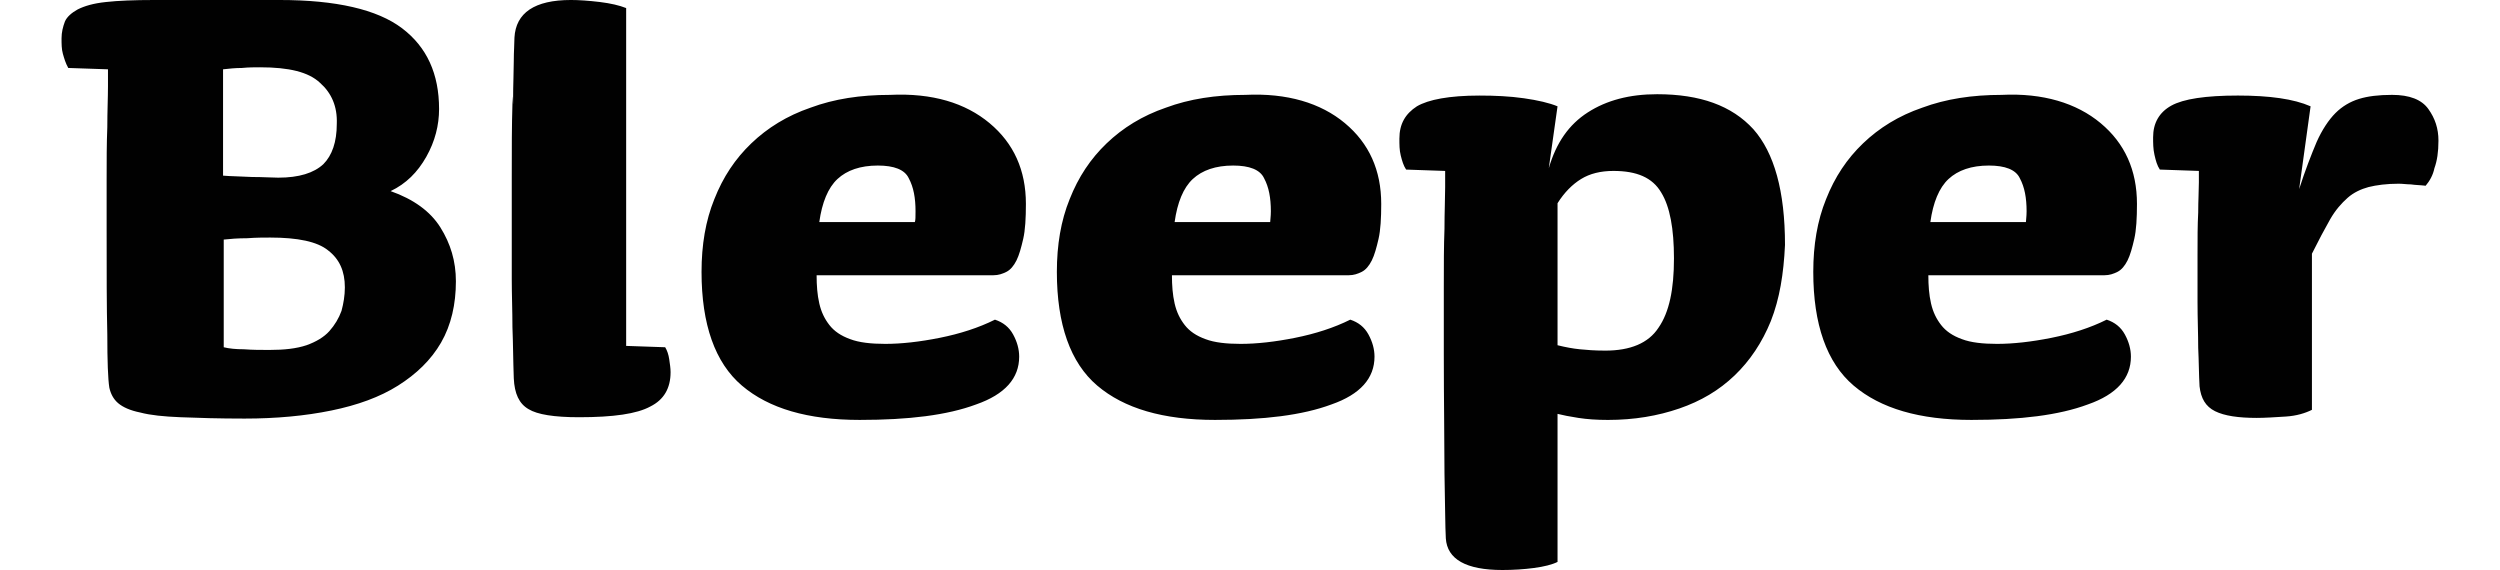 <svg height="570" viewBox="8.6 6.2 353.2 84.7" width="2500" xmlns="http://www.w3.org/2000/svg"><path d="m65 57.1c-1.5 2.6-3.7 4.7-6.4 6.4s-6 2.9-9.9 3.7-8.2 1.2-12.9 1.2c-3.8 0-7-.1-9.5-.2s-4.5-.3-6-.7c-1.5-.3-2.6-.8-3.3-1.4s-1.1-1.4-1.3-2.3c-.2-1.3-.3-3.9-.3-7.9-.1-4-.1-9.2-.1-15.7v-7.3c0-2.8 0-5.4.1-7.8 0-2.4.1-4.4.1-6.1v-2.5l-5.9-.2c-.4-.7-.6-1.4-.8-2.1s-.2-1.5-.2-2.3c0-.9.2-1.7.5-2.5.3-.7 1-1.3 1.9-1.8 1-.5 2.3-.9 4.2-1.1 1.8-.2 4.2-.3 7.2-.3h18.6c8.4 0 14.5 1.4 18.2 4.2s5.5 6.8 5.5 12c0 2.4-.6 4.8-1.9 7.1s-3 4-5.3 5.1c3.4 1.2 5.9 3 7.4 5.4s2.3 5 2.3 8c0 3.4-.7 6.5-2.2 9.1zm-18-38.6c-1.7-1.6-4.6-2.3-8.9-2.3-.8 0-1.7 0-2.7.1-1 0-1.9.1-2.8.2v15.8c1.1.1 2.6.1 4.3.2 1.7 0 3 .1 3.9.1 3.1 0 5.3-.7 6.7-2 1.3-1.3 2-3.3 2-6 .1-2.6-.8-4.6-2.5-6.1zm1.2 24.9c-1.6-1.3-4.5-1.9-8.6-1.9-.9 0-2.1 0-3.4.1-1.4 0-2.6.1-3.5.2v16c.8.2 1.8.3 3 .3 1.3.1 2.5.1 3.8.1 2.2 0 4-.2 5.5-.7 1.4-.5 2.6-1.2 3.4-2.1s1.4-1.9 1.8-3c.3-1.1.5-2.3.5-3.5 0-2.4-.8-4.2-2.5-5.5zm50.1 14.4c.3.5.5 1.1.6 1.8s.2 1.3.2 1.9c0 2.4-1 4.1-3 5.1-2 1.1-5.5 1.6-10.6 1.6-3.7 0-6.2-.4-7.5-1.2-1.4-.8-2.1-2.3-2.2-4.6-.1-2.7-.1-5.2-.2-7.6 0-2.4-.1-4.8-.1-7.1v-7.2-8c0-4.3 0-7.6.1-10.8 0-3.2.1 1.6.1-.7s.1-4.2.1-5.7.1-2.6.1-3.5c.2-3.7 3-5.6 8.4-5.6 1.2 0 2.6.1 4.3.3 1.6.2 2.9.5 3.9.9v50.2zm48.2-33.3c3.6 3 5.4 7 5.4 12 0 2.1-.1 3.9-.4 5.2s-.6 2.4-1 3.2-.9 1.4-1.5 1.7-1.2.5-1.9.5h-26.3c0 1.5.1 2.9.4 4.2s.8 2.3 1.5 3.2 1.7 1.6 3.1 2.1c1.3.5 3.1.7 5.2.7 2.4 0 5.1-.3 8.1-.9s5.8-1.5 8.2-2.7c1.2.4 2.1 1.1 2.7 2.2s.9 2.2.9 3.3c0 3.2-2.1 5.6-6.4 7.1-4.3 1.6-10 2.3-17.3 2.3-7.7 0-13.5-1.7-17.5-5.1s-6-9.1-6-16.9c0-4 .6-7.6 1.9-10.8 1.3-3.3 3.1-6 5.5-8.3s5.3-4.1 8.8-5.3c3.5-1.3 7.4-1.9 11.8-1.9 6.3-.3 11.2 1.2 14.8 4.2zm-11 13.1c0-2-.3-3.6-1-4.9-.6-1.3-2.2-1.9-4.6-1.9-2.6 0-4.6.7-6 2s-2.3 3.5-2.7 6.4h14.2c.1-.3.1-.8.1-1.6zm63.8-13.1c3.6 3 5.4 7 5.4 12 0 2.1-.1 3.9-.4 5.2s-.6 2.4-1 3.2-.9 1.4-1.5 1.7-1.2.5-1.9.5h-26.3c0 1.5.1 2.9.4 4.2s.8 2.3 1.5 3.2 1.7 1.6 3.1 2.1c1.3.5 3.1.7 5.2.7 2.4 0 5.1-.3 8.1-.9s5.8-1.5 8.2-2.7c1.2.4 2.1 1.1 2.7 2.2s.9 2.2.9 3.3c0 3.2-2.1 5.6-6.4 7.1-4.3 1.6-10 2.3-17.3 2.3-7.7 0-13.5-1.7-17.5-5.1s-6-9.1-6-16.9c0-4 .6-7.6 1.9-10.8 1.3-3.3 3.1-6 5.5-8.3s5.3-4.1 8.8-5.3c3.5-1.3 7.4-1.9 11.8-1.9 6.2-.3 11.2 1.2 14.8 4.2zm-11 13.1c0-2-.3-3.6-1-4.9-.6-1.3-2.2-1.9-4.6-1.9-2.6 0-4.6.7-6 2s-2.3 3.5-2.7 6.4h14.2c0-.3.1-.8.1-1.6zm74.3 16.3c-1.3 3.2-3.1 5.9-5.4 8.1s-5 3.8-8.2 4.9-6.7 1.7-10.6 1.7c-1.7 0-3.1-.1-4.4-.3s-2.3-.4-3.1-.6v22c-.8.4-2 .7-3.5.9s-3.1.3-4.7.3c-5.4 0-8.2-1.6-8.4-4.7-.1-1.7-.1-5-.2-9.7 0-4.7-.1-10.7-.1-17.7v-9.9c0-3.3 0-6.2.1-8.7 0-2.5.1-4.6.1-6.2v-2.4l-5.8-.2c-.4-.6-.6-1.3-.8-2.1s-.2-1.6-.2-2.5c0-2.2.9-3.7 2.6-4.8 1.7-1 4.8-1.6 9.3-1.6 2.3 0 4.5.1 6.6.4s3.8.7 5 1.2l-1.3 9.2c1.1-3.8 3-6.5 5.8-8.3s6.2-2.7 10.3-2.7c6.4 0 11.1 1.7 14.3 5.2 3.1 3.5 4.7 9.2 4.7 17.2-.2 4.3-.8 8-2.1 11.3zm-16.3-19.1c-1.3-2.2-3.6-3.2-7.1-3.2-1.9 0-3.5.4-4.8 1.2s-2.5 2-3.5 3.6v21.1c1.2.3 2.3.5 3.3.6s2.2.2 3.8.2c3.7 0 6.4-1.1 7.9-3.4 1.6-2.3 2.3-5.7 2.3-10.3 0-4.4-.6-7.7-1.9-9.8zm65.3-10.3c3.6 3 5.4 7 5.4 12 0 2.1-.1 3.9-.4 5.2s-.6 2.4-1 3.2-.9 1.4-1.5 1.7-1.2.5-1.9.5h-26.2c0 1.5.1 2.9.4 4.2s.8 2.3 1.5 3.2 1.7 1.6 3.1 2.1c1.3.5 3.1.7 5.2.7 2.4 0 5.1-.3 8.1-.9s5.8-1.5 8.2-2.7c1.2.4 2.1 1.1 2.7 2.2s.9 2.2.9 3.3c0 3.2-2.1 5.6-6.4 7.1-4.3 1.6-10 2.3-17.3 2.3-7.7 0-13.5-1.7-17.5-5.1s-6-9.1-6-16.9c0-4 .6-7.6 1.9-10.8 1.3-3.3 3.1-6 5.5-8.3s5.3-4.1 8.8-5.3c3.5-1.3 7.4-1.9 11.8-1.9 6.1-.3 11.1 1.2 14.7 4.2zm-11 13.1c0-2-.3-3.6-1-4.9-.6-1.3-2.2-1.9-4.6-1.9-2.6 0-4.6.7-6 2s-2.3 3.5-2.7 6.4h14.2c0-.3.1-.8.1-1.6zm59.3-3.8c-.8-.1-1.6-.1-2.2-.2-.6 0-1.2-.1-1.8-.1-1.8 0-3.3.2-4.5.5-1.1.3-2.2.8-3.1 1.6s-1.8 1.8-2.6 3.2-1.7 3.1-2.7 5.1v23.2c-1 .5-2.3.9-3.9 1s-3.1.2-4.3.2c-2.7 0-4.8-.3-6.2-1s-2.1-1.9-2.3-3.7c-.1-1.7-.1-3.7-.2-5.7 0-2.1-.1-4.3-.1-6.8v-7c0-2.4 0-4.5.1-6.3 0-1.8.1-3.3.1-4.5v-1.7l-5.8-.2c-.4-.6-.6-1.3-.8-2.2s-.2-1.7-.2-2.6c0-2.1.9-3.7 2.7-4.7s5.1-1.5 9.9-1.5c4.7 0 8.3.5 10.8 1.6l-1.7 12.3c.9-2.8 1.8-5.1 2.6-7 .8-1.8 1.8-3.3 2.8-4.3s2.2-1.7 3.5-2.1 2.9-.6 4.9-.6c2.6 0 4.4.7 5.4 2.1s1.5 2.9 1.5 4.7c0 1.7-.2 3-.6 4.1-.2 1-.7 1.9-1.3 2.6z" fill="#010101"/></svg>